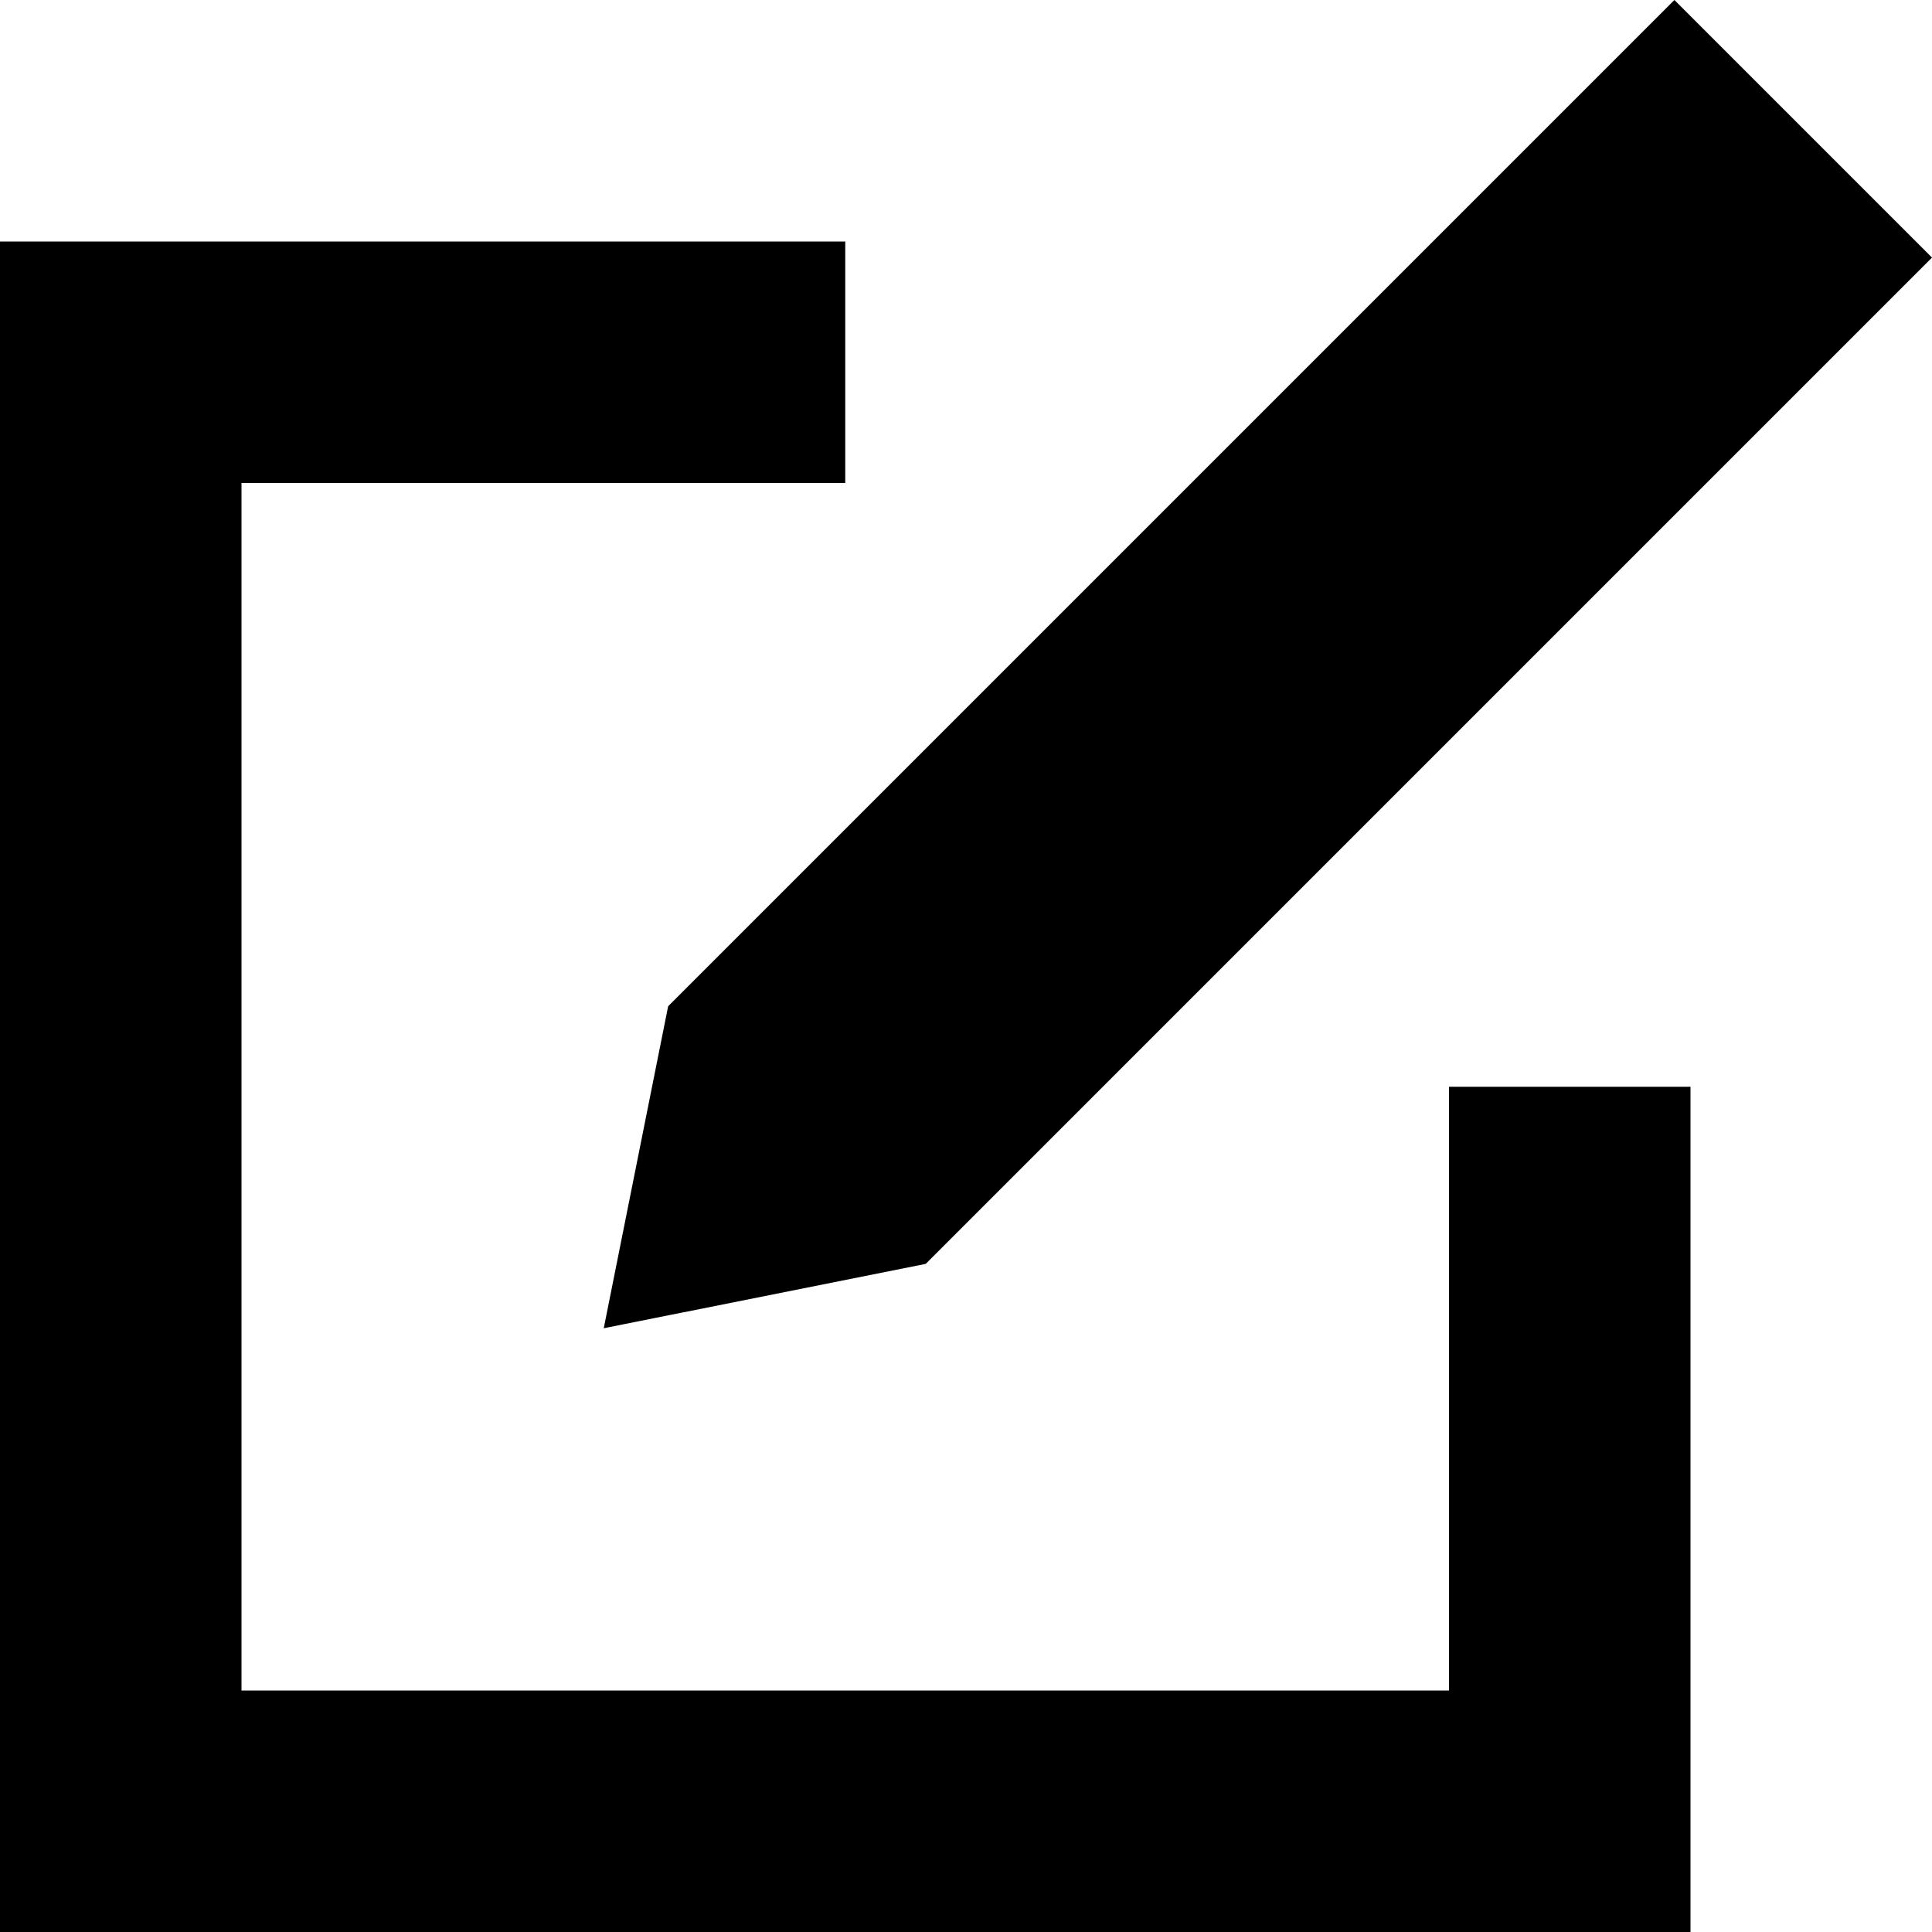 <svg xmlns="http://www.w3.org/2000/svg" width="16" height="16" viewBox="0 0 24 24"><path fill-rule="evenodd" clip-rule="evenodd" d="M18 21H3V6h7.5V3H0v21h21V13.5h-3V21zM7.5 16.5l4-.8L24 3.2 20.8 0 8.3 12.5l-.8 4z"/></svg>